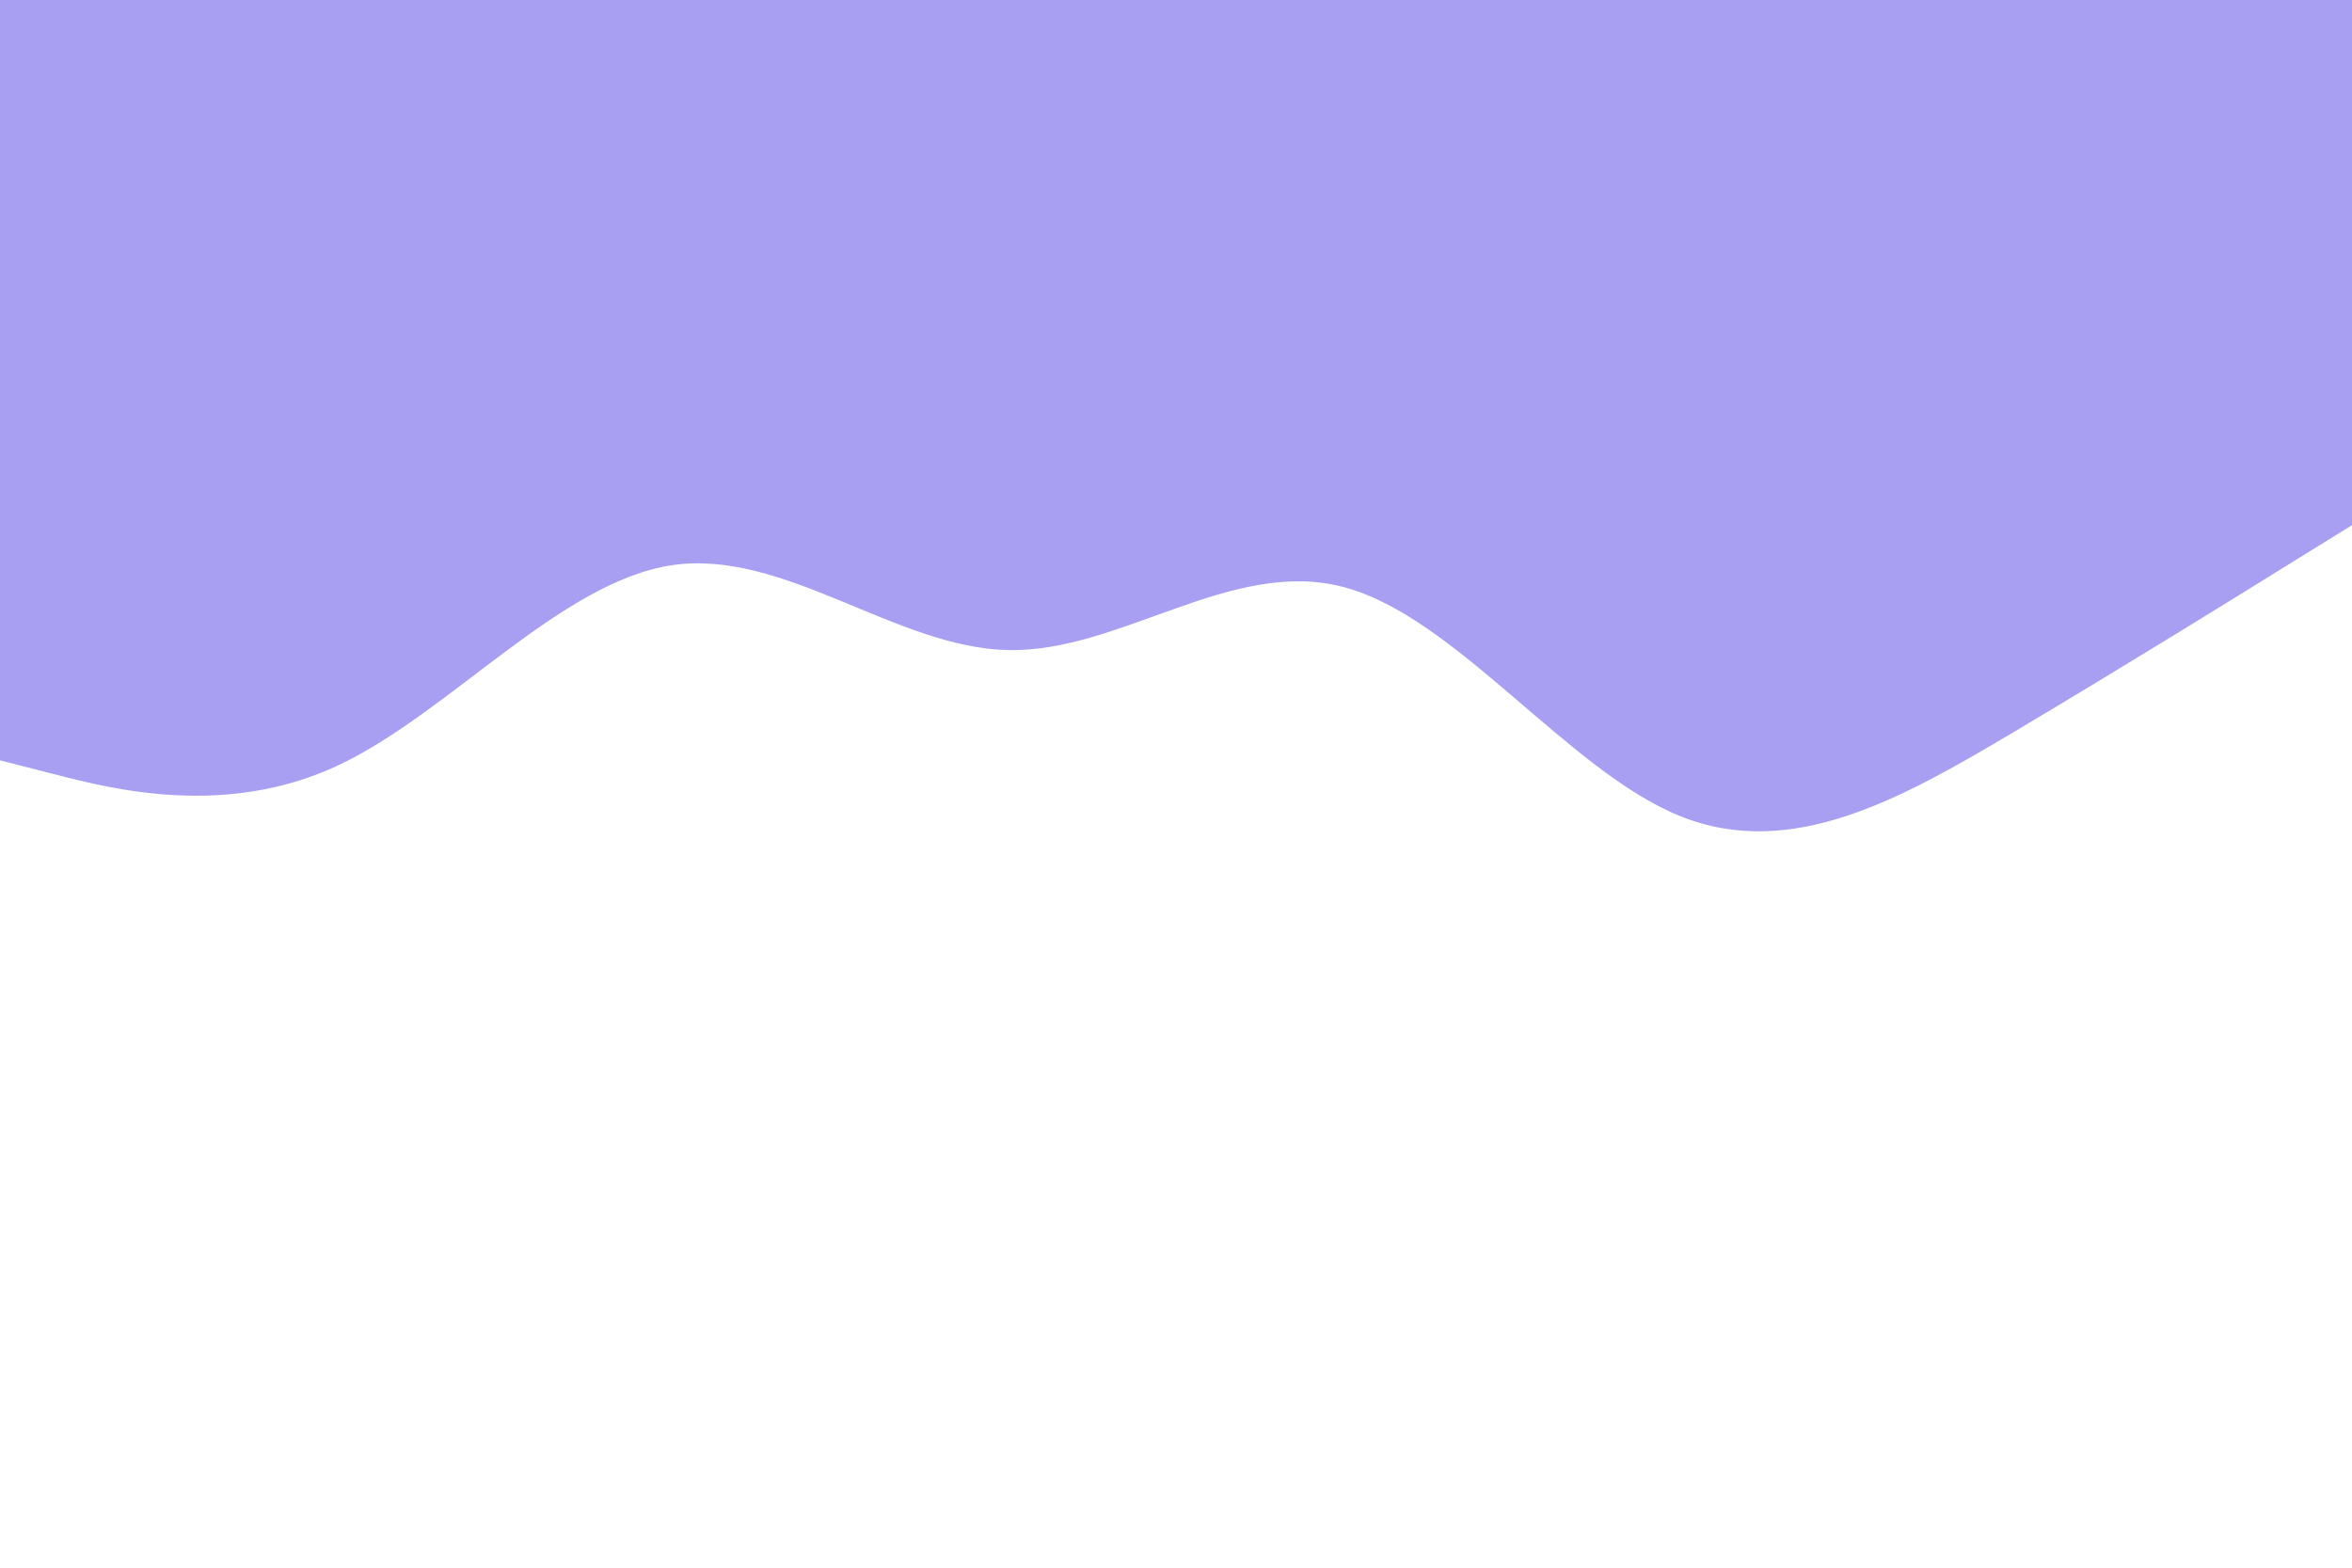 <svg id="visual" viewBox="0 0 900 600" width="900" height="600" xmlns="http://www.w3.org/2000/svg" xmlns:xlink="http://www.w3.org/1999/xlink" version="1.1"><path d="M0 291L21.5 296.5C43 302 86 313 128.8 293.2C171.7 273.3 214.3 222.7 257.2 216.3C300 210 343 248 385.8 248.8C428.7 249.7 471.3 213.3 514.2 224.7C557 236 600 295 642.8 312.3C685.7 329.7 728.3 305.3 771.2 279.8C814 254.3 857 227.7 878.5 214.3L900 201L900 0L878.5 0C857 0 814 0 771.2 0C728.3 0 685.7 0 642.8 0C600 0 557 0 514.2 0C471.3 0 428.7 0 385.8 0C343 0 300 0 257.2 0C214.3 0 171.7 0 128.8 0C86 0 43 0 21.5 0L0 0Z" fill="#a89ef2" stroke-linecap="round" stroke-linejoin="miter"></path></svg>